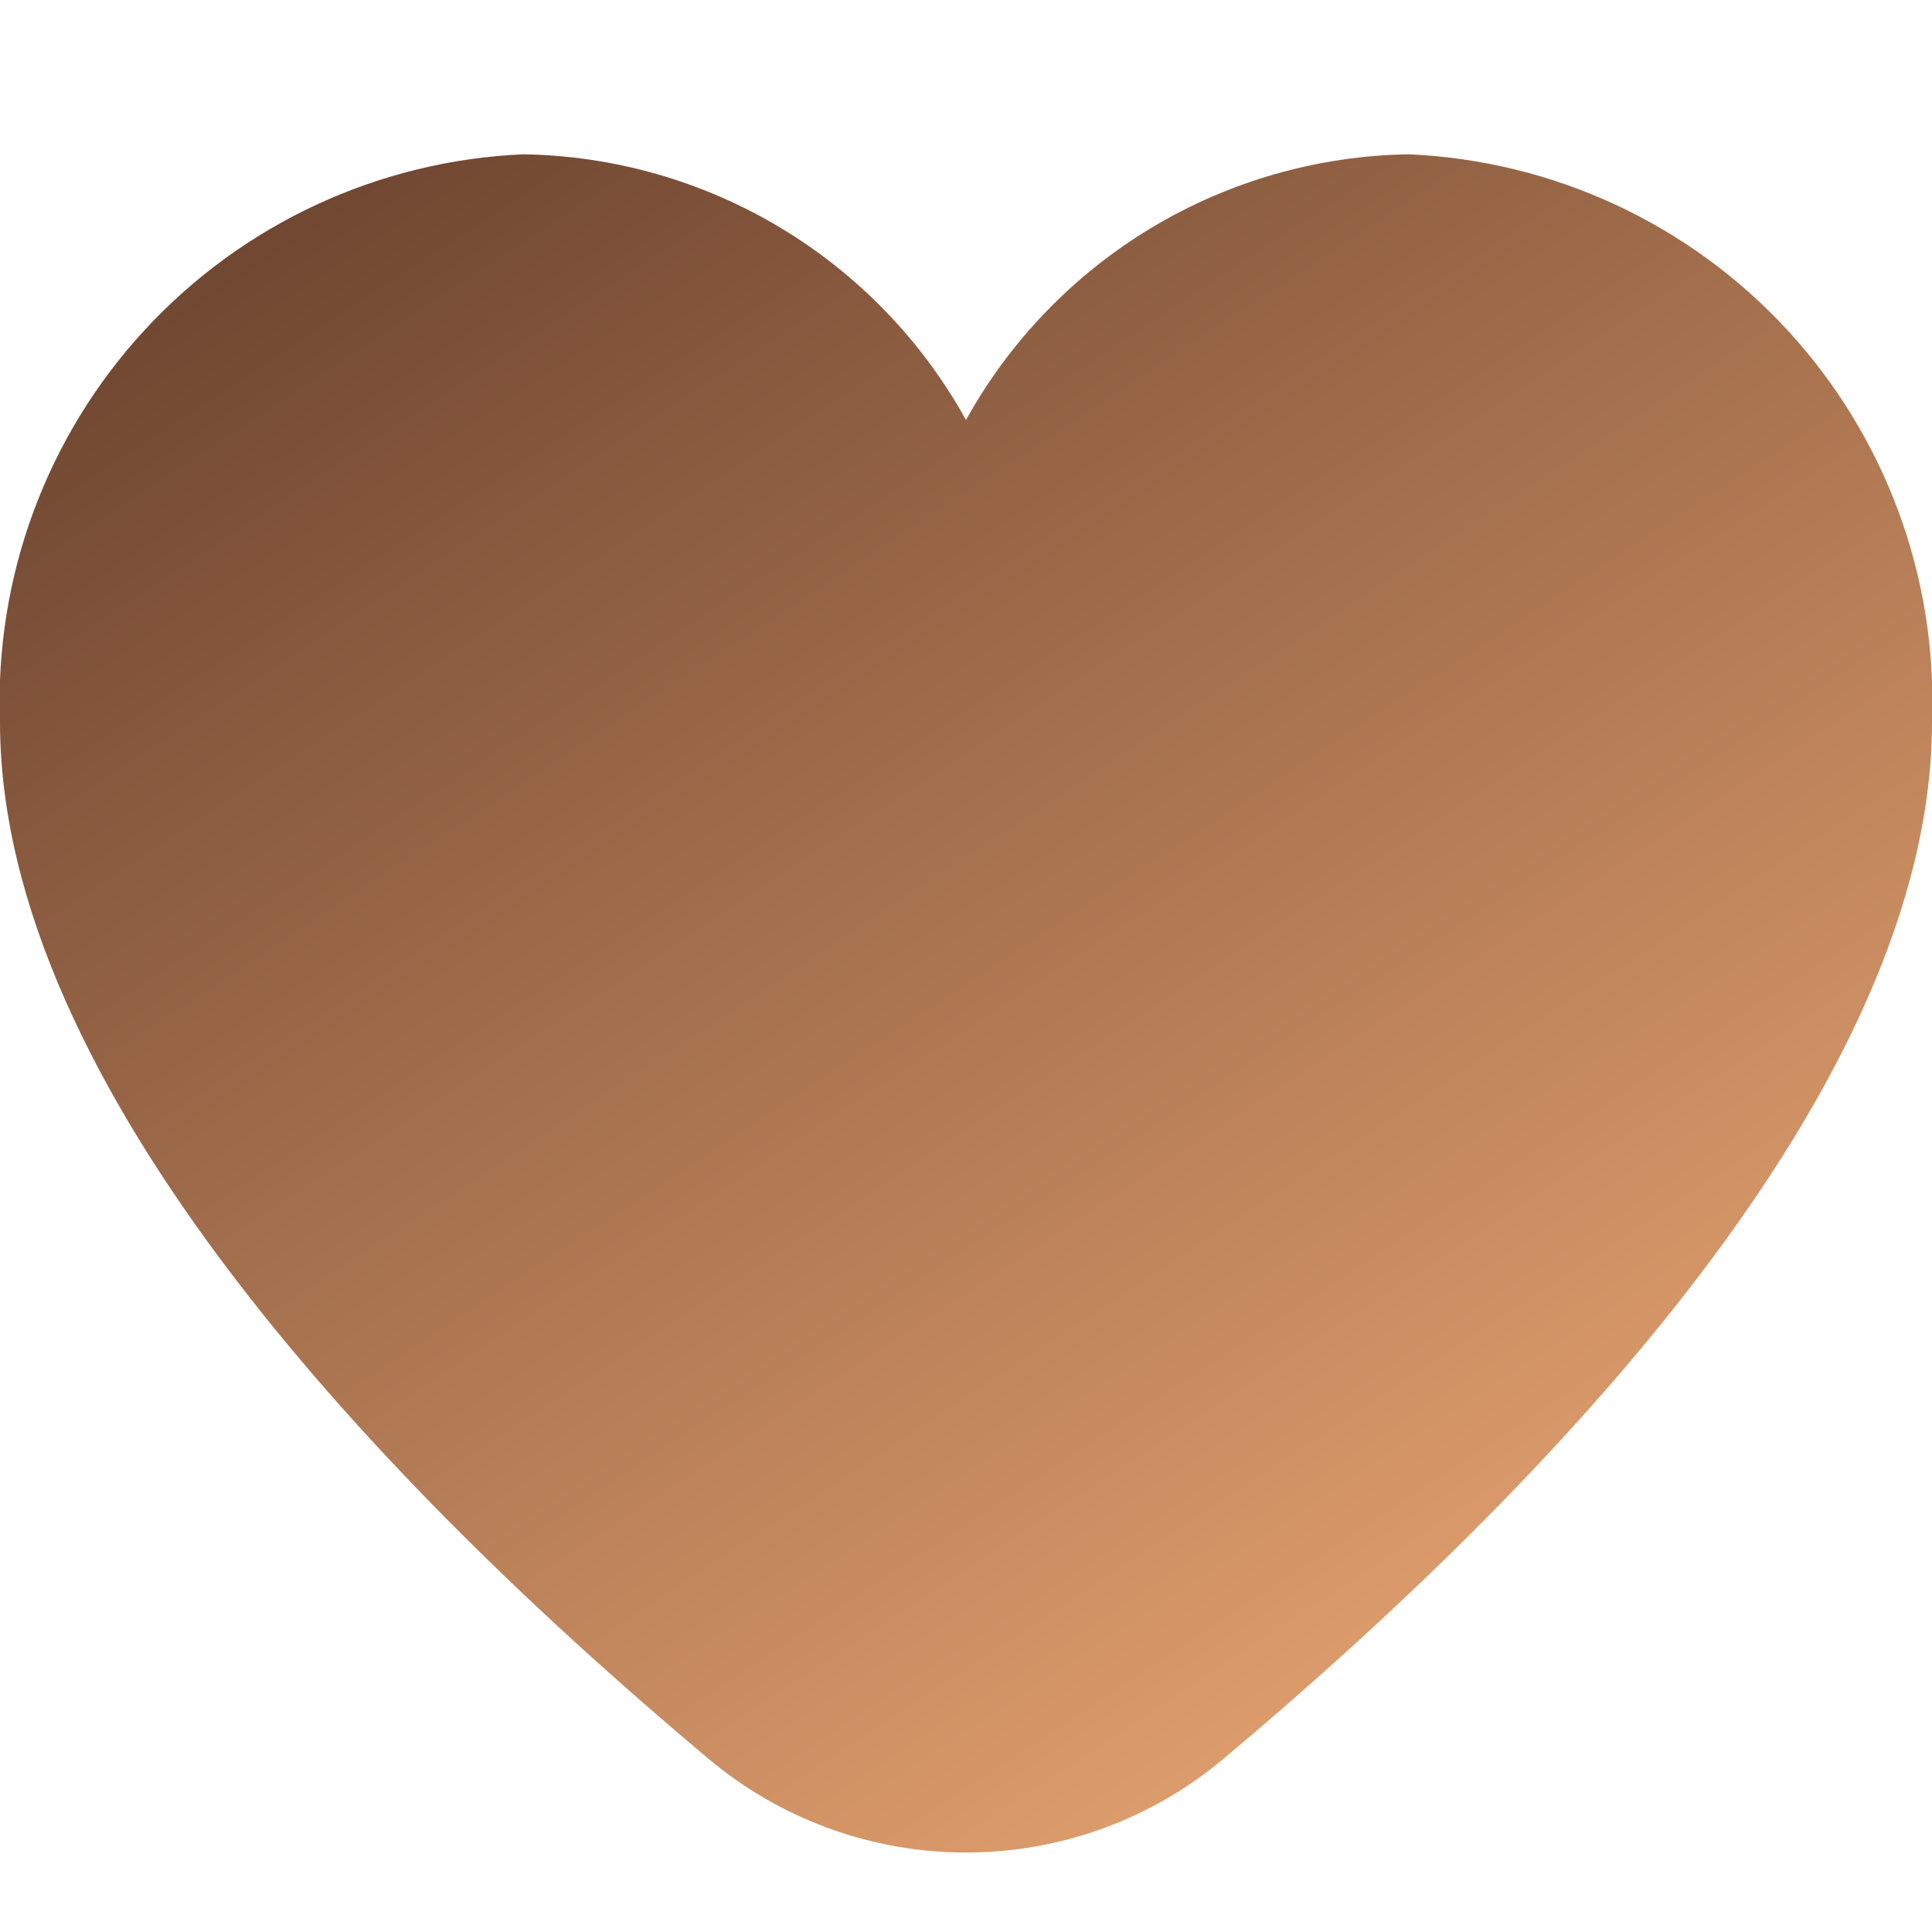 <svg width="30" height="30" viewBox="0 0 30 30" fill="none" xmlns="http://www.w3.org/2000/svg" xmlns:xlink="http://www.w3.org/1999/xlink">
	<desc>
			Created with Pixso.
	</desc>
	<defs>
		<clipPath id="clip23_362">
			<rect id="heart (5) 1" width="30" height="30" fill="white" fill-opacity="0"/>
		</clipPath>
		<linearGradient id="paint_linear_35_404_0" x1="7.573" y1="-4.393" x2="28.5" y2="27.455" gradientUnits="userSpaceOnUse">
			<stop stop-color="#5E3928"/>
			<stop offset="0.911" stop-color="#E4A16F"/>
		</linearGradient>
	</defs>
	<rect id="heart (5) 1" width="30" height="30" fill="#FFFFFF" fill-opacity="0"/>
	<g clip-path="url(#clip23_362)">
		<path id="Union" d="M21.875 2.396C20.467 2.418 19.09 2.811 17.883 3.535C16.676 4.26 15.682 5.29 15 6.521C14.318 5.29 13.324 4.26 12.117 3.535C10.909 2.811 9.533 2.418 8.125 2.396C5.881 2.494 3.767 3.475 2.245 5.126C0.722 6.778 -0.085 8.964 -6.10352e-05 11.209C-6.10352e-05 16.893 5.982 23.1 11 27.309C12.12 28.25 13.537 28.766 15 28.766C16.463 28.766 17.88 28.25 19 27.309C24.017 23.1 30 16.893 30 11.209C30.085 8.964 29.278 6.778 27.755 5.126C26.233 3.475 24.119 2.494 21.875 2.396Z" clip-rule="evenodd" fill="url(#paint_linear_35_404_0)" fill-opacity="1" fill-rule="evenodd"/>
	</g>
</svg>
